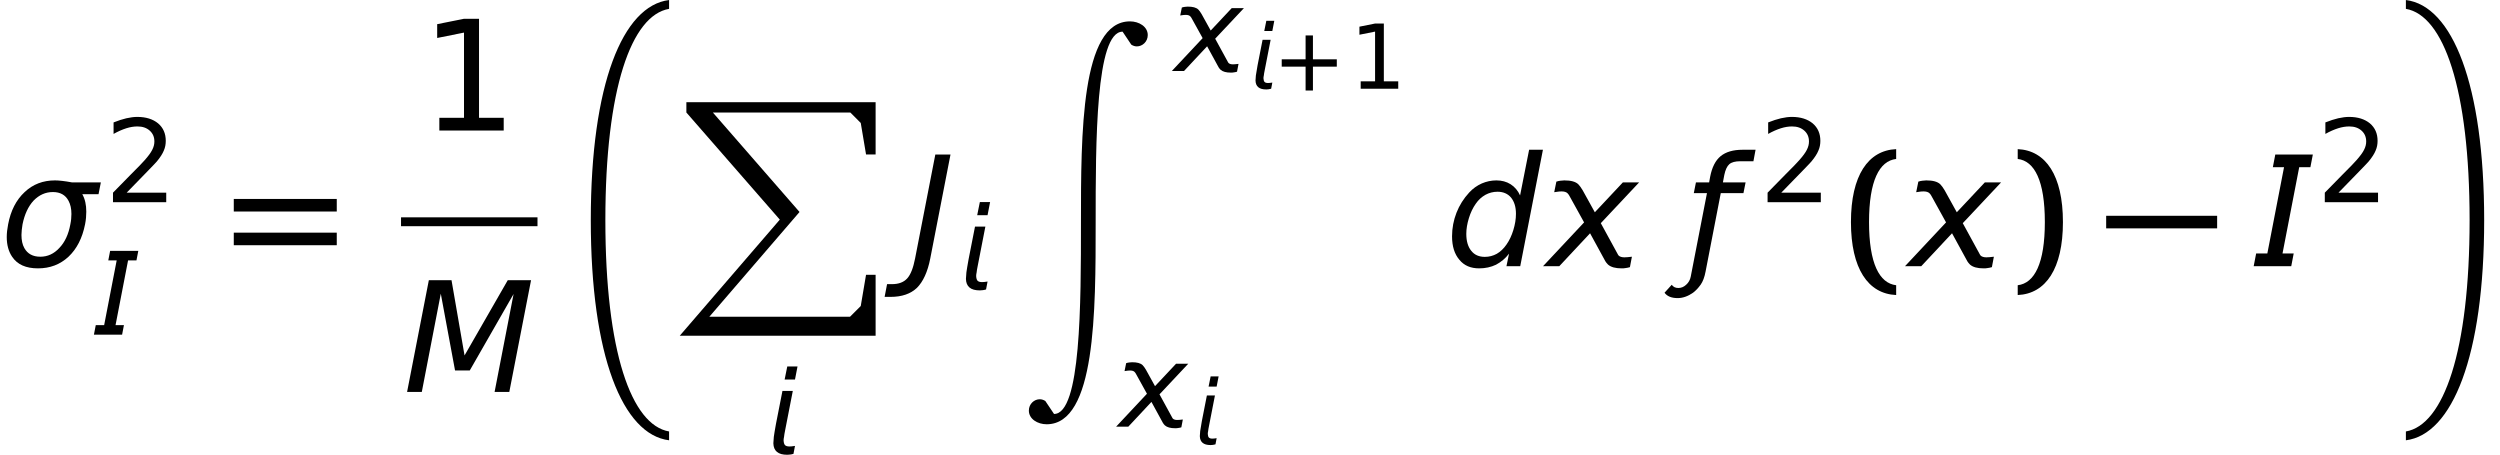 <?xml version='1.0' encoding='UTF-8'?>
<!-- This file was generated by dvisvgm 2.9.1 -->
<svg version='1.1' xmlns='http://www.w3.org/2000/svg' xmlns:xlink='http://www.w3.org/1999/xlink' width='194.264pt' height='35.324pt' viewBox='97.197 -36.225 194.264 35.324'>
<defs>
<path id='g3-0' d='M.024-2.942H8.647V-3.919H.024V-2.942Z'/>
<path id='g18-15' d='M.862-.577V0H3.78V-.577H2.661V-5.065H1.973L.764-4.822V-4.196L1.98-4.44V-.577H.862Z'/>
<path id='g18-16' d='M1.334-.577L2.612-1.89C2.918-2.202 3.099-2.397 3.154-2.46C3.363-2.71 3.502-2.932 3.578-3.12C3.661-3.307 3.696-3.502 3.696-3.71C3.696-4.148 3.543-4.502 3.231-4.766C2.918-5.023 2.501-5.155 1.973-5.155C1.779-5.155 1.556-5.127 1.313-5.072C1.077-5.016 .82-4.933 .542-4.822V-4.127C.813-4.28 1.07-4.391 1.306-4.467C1.549-4.544 1.772-4.579 1.987-4.579C2.293-4.579 2.536-4.495 2.724-4.328C2.918-4.155 3.008-3.939 3.008-3.668C3.008-3.502 2.967-3.335 2.876-3.161C2.793-2.994 2.64-2.786 2.418-2.536C2.307-2.404 2.022-2.112 1.57-1.661L.507-.577V0H3.724V-.577H1.334Z'/>
<path id='g19-40' d='M1.209-2.001C1.209-3.87 1.674-4.773 2.439-4.863V-5.308C1.167-5.253 .389-4.113 .389-2.001S1.167 1.251 2.439 1.306V.862C1.674 .771 1.209-.132 1.209-2.001Z'/>
<path id='g19-41' d='M1.619-2.001C1.619-.132 1.153 .771 .389 .862V1.306C1.661 1.251 2.439 .111 2.439-2.001S1.661-5.253 .389-5.308V-4.863C1.153-4.773 1.619-3.87 1.619-2.001Z'/>
<path id='g19-43' d='M2.244-1.716V.139H2.814V-1.716H4.669V-2.286H2.814V-4.141H2.244V-2.286H.389V-1.716H.674H2.244Z'/>
<path id='g19-61' d='M.389-2.48H5.058V-3.05H.389V-2.48ZM.389-.952H5.058V-1.522H.389V-.952Z'/>
<path id='g6-31' d='M1.16-5.065L.243-.354C.16 .076 .042 .382-.118 .556S-.507 .813-.813 .813H-1.028L-1.139 1.39H-.868C-.354 1.39 .042 1.251 .327 .98C.604 .702 .813 .257 .931-.354L1.848-5.065H1.16Z'/>
<path id='g6-34' d='M1.174-5.065L.188 0H.855L1.716-4.454L2.362-.973H3.029L5.016-4.44L4.155 0H4.822L5.808-5.065H4.752L2.793-1.654L2.202-5.065H1.174Z'/>
<path id='g6-53' d='M2.904-.57L2.786 0H3.411L4.44-5.28H3.814L3.404-3.21C3.307-3.425 3.161-3.599 2.974-3.717S2.571-3.891 2.328-3.891C2.098-3.891 1.876-3.842 1.667-3.752C1.452-3.655 1.264-3.523 1.098-3.342C.848-3.071 .653-2.765 .521-2.425S.32-1.73 .32-1.355C.32-.903 .431-.549 .653-.292C.868-.028 1.167 .097 1.549 .097C1.827 .097 2.084 .042 2.314-.069C2.536-.188 2.737-.347 2.904-.57ZM.966-1.466C.966-1.695 1.007-1.931 1.084-2.182S1.264-2.647 1.397-2.835C1.515-3.008 1.661-3.14 1.834-3.238C2.001-3.328 2.182-3.377 2.383-3.377C2.64-3.377 2.849-3.286 2.994-3.113C3.14-2.932 3.217-2.689 3.217-2.376C3.217-2.133 3.175-1.89 3.099-1.64S2.918-1.167 2.786-.98C2.661-.799 2.515-.66 2.348-.563C2.182-.472 2.001-.424 1.806-.424C1.542-.424 1.334-.514 1.188-.702C1.042-.882 .966-1.139 .966-1.466Z'/>
<path id='g6-120' d='M2.397-3.363C2.73-3.363 2.967-3.231 3.106-2.967C3.196-2.8 3.238-2.605 3.238-2.369C3.238-2.223 3.224-2.063 3.189-1.897C3.106-1.445 2.939-1.084 2.689-.827C2.446-.563 2.161-.431 1.827-.431C1.487-.431 1.251-.563 1.105-.82C1.014-.98 .973-1.181 .973-1.417C.973-1.563 .994-1.723 1.021-1.897C1.112-2.348 1.278-2.71 1.522-2.974C1.772-3.231 2.063-3.363 2.397-3.363ZM3.265-3.8C2.925-3.863 2.668-3.891 2.494-3.891C1.952-3.891 1.494-3.717 1.119-3.363C.736-3.008 .486-2.522 .368-1.897C.327-1.688 .306-1.494 .306-1.32C.306-.966 .389-.667 .549-.431C.785-.076 1.174 .097 1.723 .097C2.265 .097 2.724-.076 3.106-.431C3.481-.785 3.731-1.271 3.856-1.897C3.898-2.105 3.912-2.3 3.912-2.473C3.912-2.786 3.856-3.043 3.731-3.265H4.467L4.572-3.8H3.265Z'/>
<path id='g6-138' d='M1.383 0L1.494-.577H.987L1.744-4.488H2.251L2.362-5.065H.66L.549-4.488H1.056L.299-.577H-.208L-.32 0H1.383Z'/>
<path id='g6-140' d='M1.633-3.8H1.007L.618-1.82C.549-1.445 .507-1.181 .486-1.028C.472-.848 .459-.723 .459-.646V-.632C.466-.403 .535-.236 .674-.118S1.021 .056 1.299 .056C1.355 .056 1.417 .049 1.48 .042S1.605 .021 1.674 0L1.765-.479C1.681-.466 1.619-.459 1.563-.452C1.515-.445 1.466-.445 1.431-.445C1.306-.445 1.216-.472 1.16-.528C1.112-.584 1.084-.674 1.077-.806V-.82C1.077-.868 1.084-.945 1.105-1.035C1.112-1.112 1.132-1.244 1.174-1.445L1.633-3.8ZM1.299-5.28L1.139-4.488H1.765L1.918-5.28H1.299Z'/>
<path id='g6-145' d='M1.612-3.439C1.542-3.557 1.473-3.655 1.41-3.717C1.285-3.835 1.077-3.891 .778-3.891C.723-3.891 .667-3.884 .604-3.877S.479-3.856 .417-3.835L.32-3.356L.521-3.384C.563-3.391 .611-3.391 .66-3.391C.778-3.391 .868-3.363 .924-3.307C.959-3.272 .994-3.224 1.021-3.168L1.674-1.987L-.188 0H.549L1.945-1.494L2.64-.222C2.668-.174 2.71-.125 2.758-.076C2.89 .042 3.099 .097 3.377 .097C3.432 .097 3.495 .097 3.557 .083C3.62 .076 3.682 .063 3.752 .042L3.842-.431C3.759-.424 3.696-.417 3.641-.41C3.592-.403 3.543-.403 3.502-.403C3.384-.403 3.293-.431 3.238-.486C3.231-.493 3.224-.514 3.21-.528L2.432-1.952L4.169-3.8H3.432L2.161-2.446L1.612-3.439Z'/>
<path id='g6-154' d='M.952 .236L1.64-3.314H2.668L2.765-3.8H1.737L1.799-4.134C1.848-4.37 1.925-4.537 2.029-4.627S2.3-4.759 2.522-4.759H3.12L3.217-5.28H2.626C2.202-5.28 1.869-5.183 1.633-4.989S1.244-4.488 1.16-4.064L1.112-3.8H.514L.417-3.314H1.014L.278 .472C.25 .618 .181 .743 .069 .841C-.035 .938-.153 .987-.285 .987S-.514 .938-.584 .841L-.91 1.202C-.792 1.362-.598 1.445-.313 1.445C-.083 1.445 .153 1.362 .382 1.202C.493 1.119 .611 1 .73 .834C.827 .695 .903 .5 .952 .236Z'/>
<path id='g1-88' d='M.64 0V.8L7.901 9.124L.126 18.146H15.345V13.412H14.601L14.19 15.836L13.355 16.671H2.424L9.433 8.53L2.698 .8H13.378L14.19 1.612L14.601 4.059H15.345V0H2.698H.64Z'/>
<path id='g1-90' d='M8.496-.789C4.688-.789 4.688 7.958 4.688 14.864C4.688 21.142 4.688 29.717 2.596 29.717L1.921 28.711C1.784 28.62 1.635 28.574 1.486 28.574C1.052 28.574 .64 28.94 .64 29.454C.64 30.106 1.315 30.518 2.024 30.518C5.831 30.518 5.831 21.771 5.831 14.864C5.831 8.587 5.831 .011 7.924 .011L8.598 1.018C8.736 1.109 8.884 1.155 9.033 1.155C9.467 1.155 9.879 .789 9.879 .274C9.879-.377 9.205-.789 8.496-.789Z'/>
<path id='g1-130' d='M2.333 16.419C2.333 6.197 4.356 .503 7.284 0V-.686C3.682-.24 1.201 5.854 1.201 16.419S3.682 33.079 7.284 33.525V32.839C4.356 32.336 2.333 26.642 2.333 16.419Z'/>
<path id='g1-140' d='M5.591 16.419C5.591 26.642 3.567 32.336 .64 32.839V33.525C4.242 33.079 6.723 26.985 6.723 16.419S4.242-.24 .64-.686V0C3.567 .503 5.591 6.197 5.591 16.419Z'/>
<use id='g14-31' xlink:href='#g6-31' transform='scale(1.714)'/>
<use id='g14-34' xlink:href='#g6-34' transform='scale(1.714)'/>
<use id='g14-53' xlink:href='#g6-53' transform='scale(1.714)'/>
<use id='g14-120' xlink:href='#g6-120' transform='scale(1.714)'/>
<use id='g14-138' xlink:href='#g6-138' transform='scale(1.714)'/>
<use id='g14-145' xlink:href='#g6-145' transform='scale(1.714)'/>
<use id='g14-154' xlink:href='#g6-154' transform='scale(1.714)'/>
<use id='g25-40' xlink:href='#g19-40' transform='scale(1.714)'/>
<use id='g25-41' xlink:href='#g19-41' transform='scale(1.714)'/>
<use id='g25-61' xlink:href='#g19-61' transform='scale(1.714)'/>
<use id='g24-15' xlink:href='#g18-15' transform='scale(1.714)'/>
<use id='g10-138' xlink:href='#g6-138' transform='scale(1.286)'/>
<use id='g10-140' xlink:href='#g6-140' transform='scale(1.286)'/>
<use id='g10-145' xlink:href='#g6-145' transform='scale(1.286)'/>
<use id='g21-16' xlink:href='#g18-16' transform='scale(1.286)'/>
</defs>
<g id='page1'>
<use x='97.197' y='-15.538' xlink:href='#g14-120'/>
<use x='105.325' y='-20.511' xlink:href='#g21-16'/>
<use x='104.906' y='-10.218' xlink:href='#g10-138'/>
<use x='114.696' y='-15.538' xlink:href='#g25-61'/>
<use x='129.859' y='-26.082' xlink:href='#g24-15'/>
<rect x='128.359' y='-19.337' height='.689' width='10.604'/>
<use x='128.508' y='-5.77' xlink:href='#g14-34'/>
<use x='141.904' y='-35.537' xlink:href='#g1-130'/>
<use x='149.892' y='-28.283' xlink:href='#g1-88'/>
<use x='156.702' y='-.959' xlink:href='#g10-140'/>
<use x='167.889' y='-15.538' xlink:href='#g14-31'/>
<use x='171.666' y='-13.732' xlink:href='#g10-140'/>
<use x='176.505' y='-33.775' xlink:href='#g1-90'/>
<use x='188.496' y='-30.707' xlink:href='#g10-145'/>
<use x='194.299' y='-29.33' xlink:href='#g6-140'/>
<use x='196.405' y='-29.33' xlink:href='#g19-43'/>
<use x='202.068' y='-29.33' xlink:href='#g18-15'/>
<use x='184.169' y='-3.073' xlink:href='#g10-145'/>
<use x='189.972' y='-1.697' xlink:href='#g6-140'/>
<use x='209.481' y='-15.538' xlink:href='#g14-53'/>
<use x='217.42' y='-15.538' xlink:href='#g14-145'/>
<use x='228.1' y='-15.538' xlink:href='#g14-154'/>
<use x='233.896' y='-20.511' xlink:href='#g21-16'/>
<use x='240.359' y='-15.538' xlink:href='#g25-40'/>
<use x='245.547' y='-15.538' xlink:href='#g14-145'/>
<use x='253.318' y='-15.538' xlink:href='#g25-41'/>
<use x='260.834' y='-15.538' xlink:href='#g3-0'/>
<use x='272.869' y='-15.538' xlink:href='#g14-138'/>
<use x='277.195' y='-20.511' xlink:href='#g21-16'/>
<use x='283.508' y='-35.537' xlink:href='#g1-140'/>
</g>
</svg>